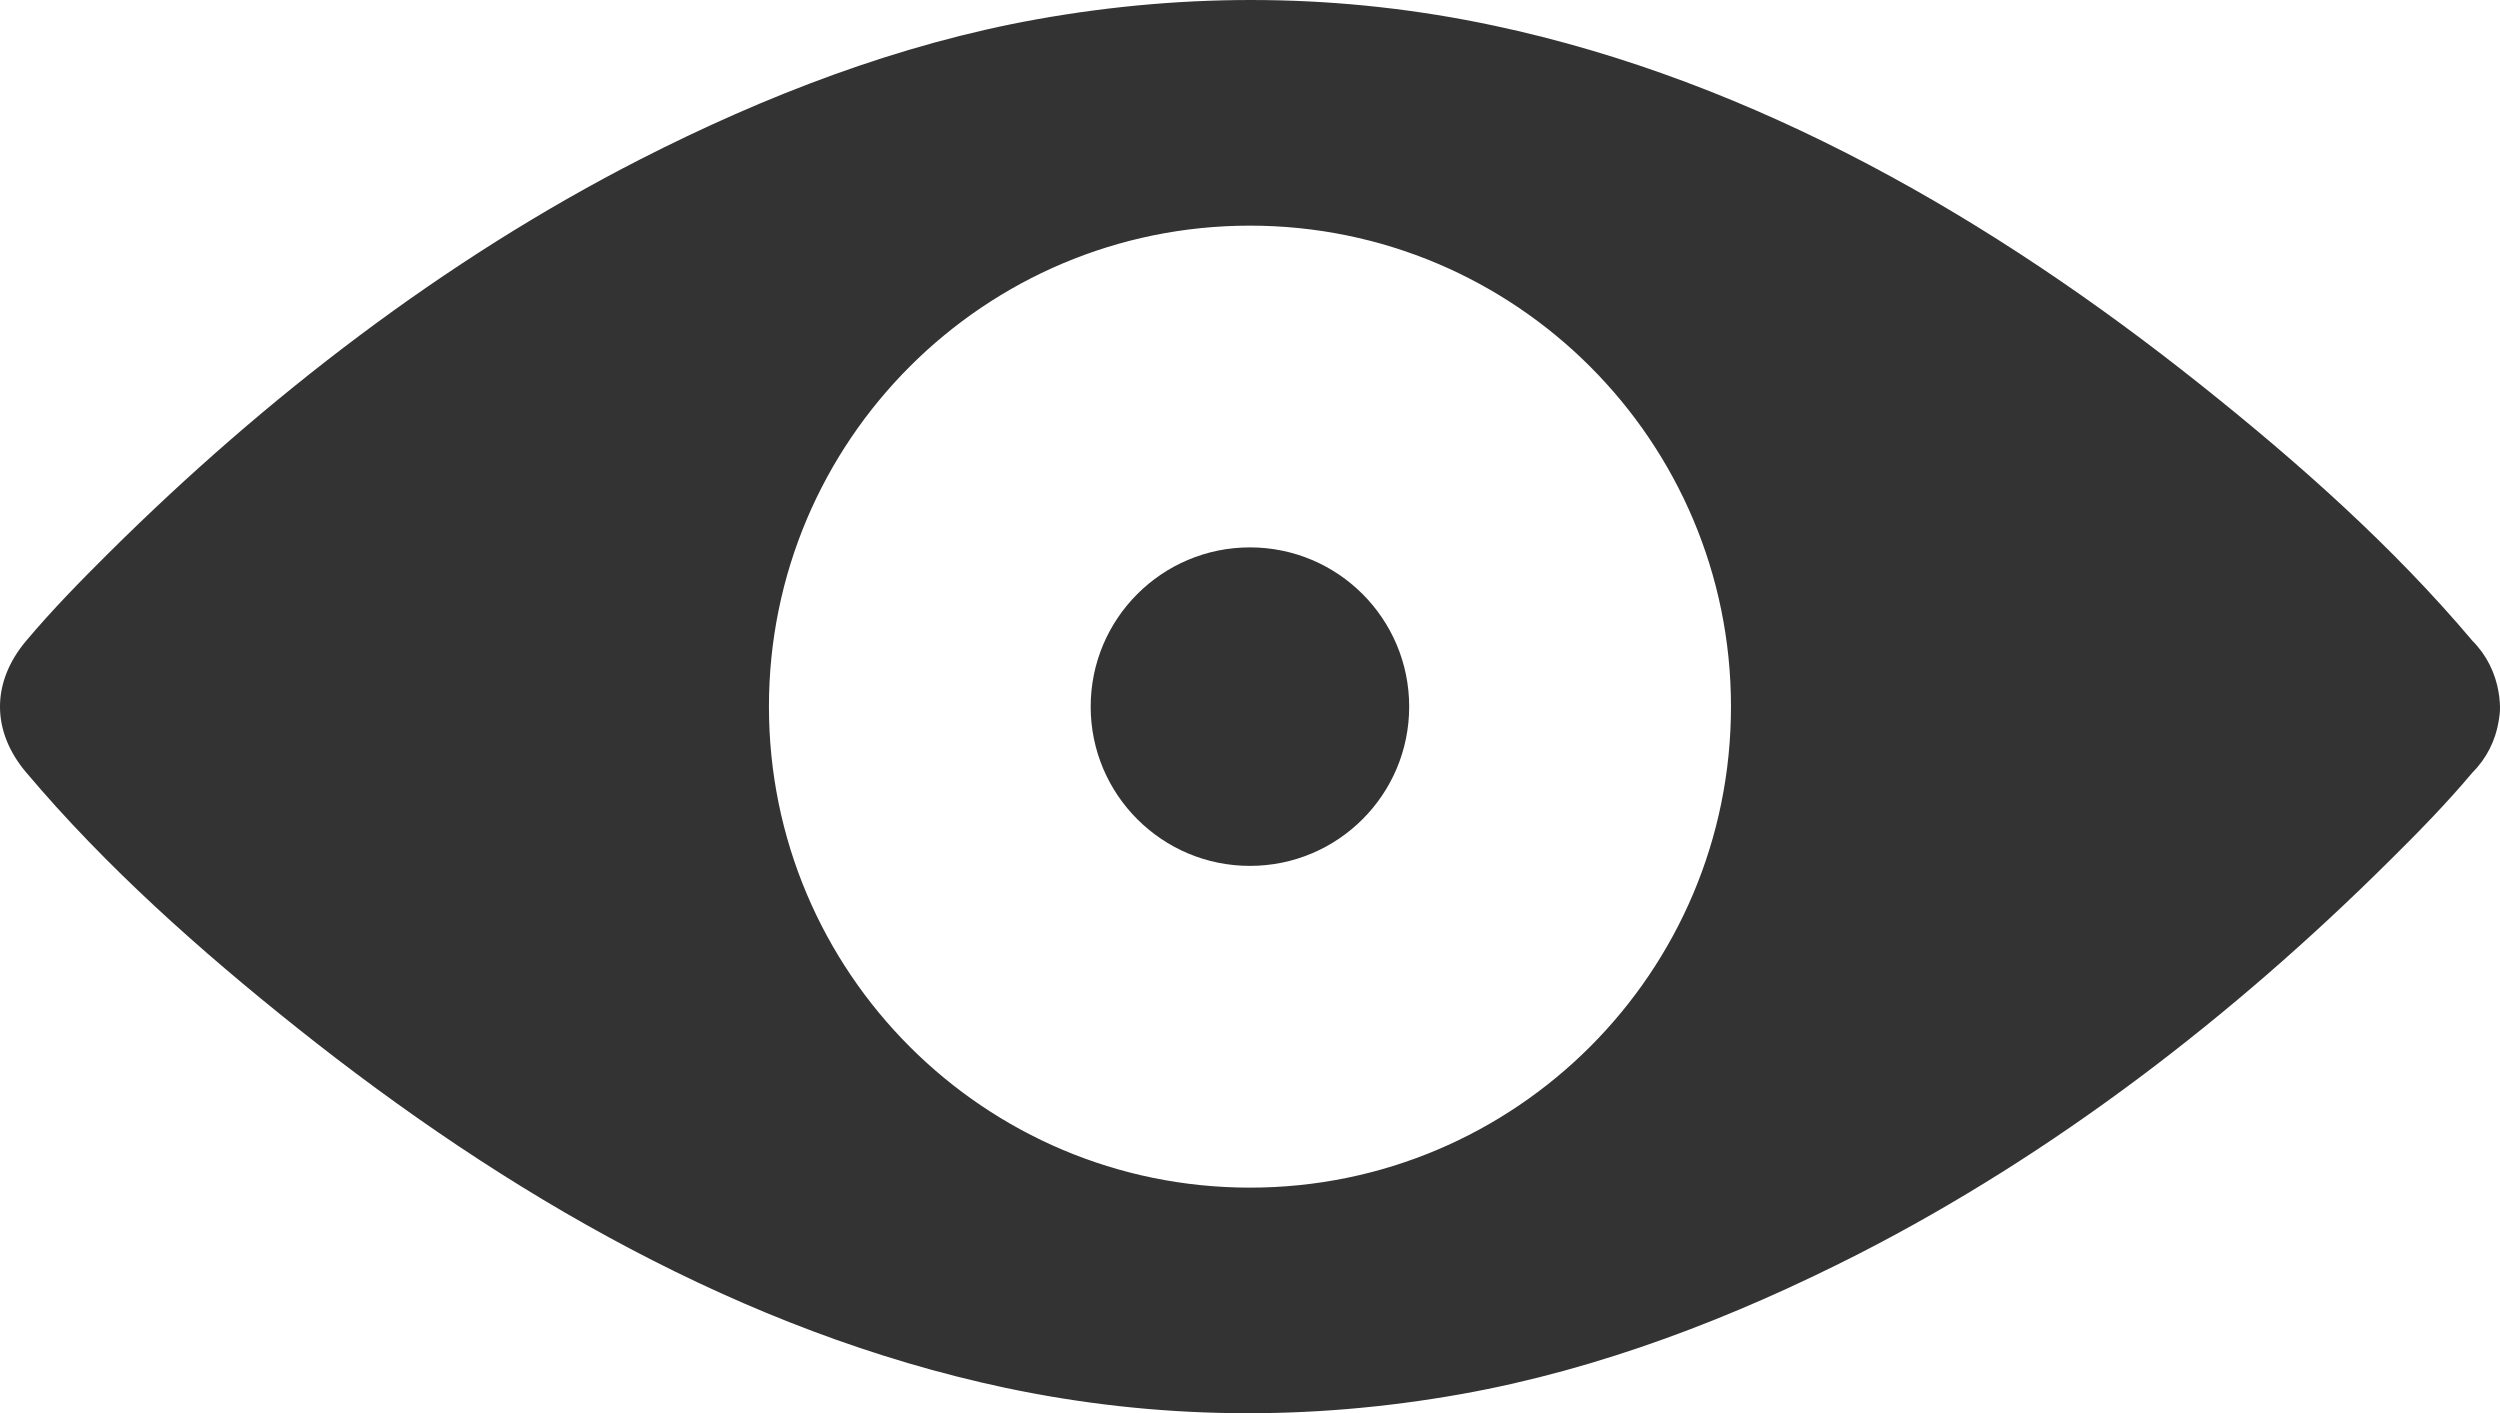 <?xml version="1.0" encoding="utf-8"?>
<!-- Generator: Adobe Illustrator 14.0.0, SVG Export Plug-In . SVG Version: 6.00 Build 43363)  -->
<!DOCTYPE svg PUBLIC "-//W3C//DTD SVG 1.1//EN" "http://www.w3.org/Graphics/SVG/1.1/DTD/svg11.dtd">
<svg version="1.1" id="Layer_1" xmlns="http://www.w3.org/2000/svg" xmlns:xlink="http://www.w3.org/1999/xlink" x="0px" y="0px"
	 width="55.541px" height="31.396px" viewBox="9.73 5.499 55.541 31.396" enable-background="new 9.73 5.499 55.541 31.396"
	 xml:space="preserve">
<path fill="#333333" d="M65.266,21.096l-0.007-0.069l-0.002-0.035l-0.007-0.049l-0.01-0.058v-0.007
	c-0.071-0.429-0.271-0.832-0.581-1.142c-1.771-2.1-3.878-3.968-6.022-5.676c-4.613-3.678-9.893-6.755-15.722-7.993
	c-3.367-0.716-6.756-0.746-10.142-0.141c-3.078,0.552-6.046,1.697-8.825,3.116c-4.346,2.222-8.317,5.285-11.778,8.718
	c-0.641,0.636-1.277,1.284-1.858,1.975c-0.776,0.92-0.776,2.008,0,2.925c1.772,2.1,3.878,3.969,6.021,5.676
	c4.617,3.678,9.895,6.753,15.722,7.993c3.368,0.714,6.759,0.745,10.142,0.141c3.08-0.551,6.049-1.698,8.826-3.114
	c4.35-2.225,8.319-5.285,11.778-8.72c0.644-0.635,1.278-1.284,1.858-1.974c0.312-0.311,0.514-0.713,0.583-1.145V21.51l0.01-0.057
	l0.006-0.049l0.005-0.035l0.006-0.068l0.002-0.104L65.266,21.096z M37.499,31.884c-5.902,0-10.686-4.784-10.686-10.686
	c0-5.902,4.784-10.686,10.686-10.686c5.901,0,10.687,4.784,10.687,10.686C48.186,27.1,43.4,31.884,37.499,31.884z"/>
<circle fill="#333333" cx="37.499" cy="21.198" r="3.538"/>
</svg>

